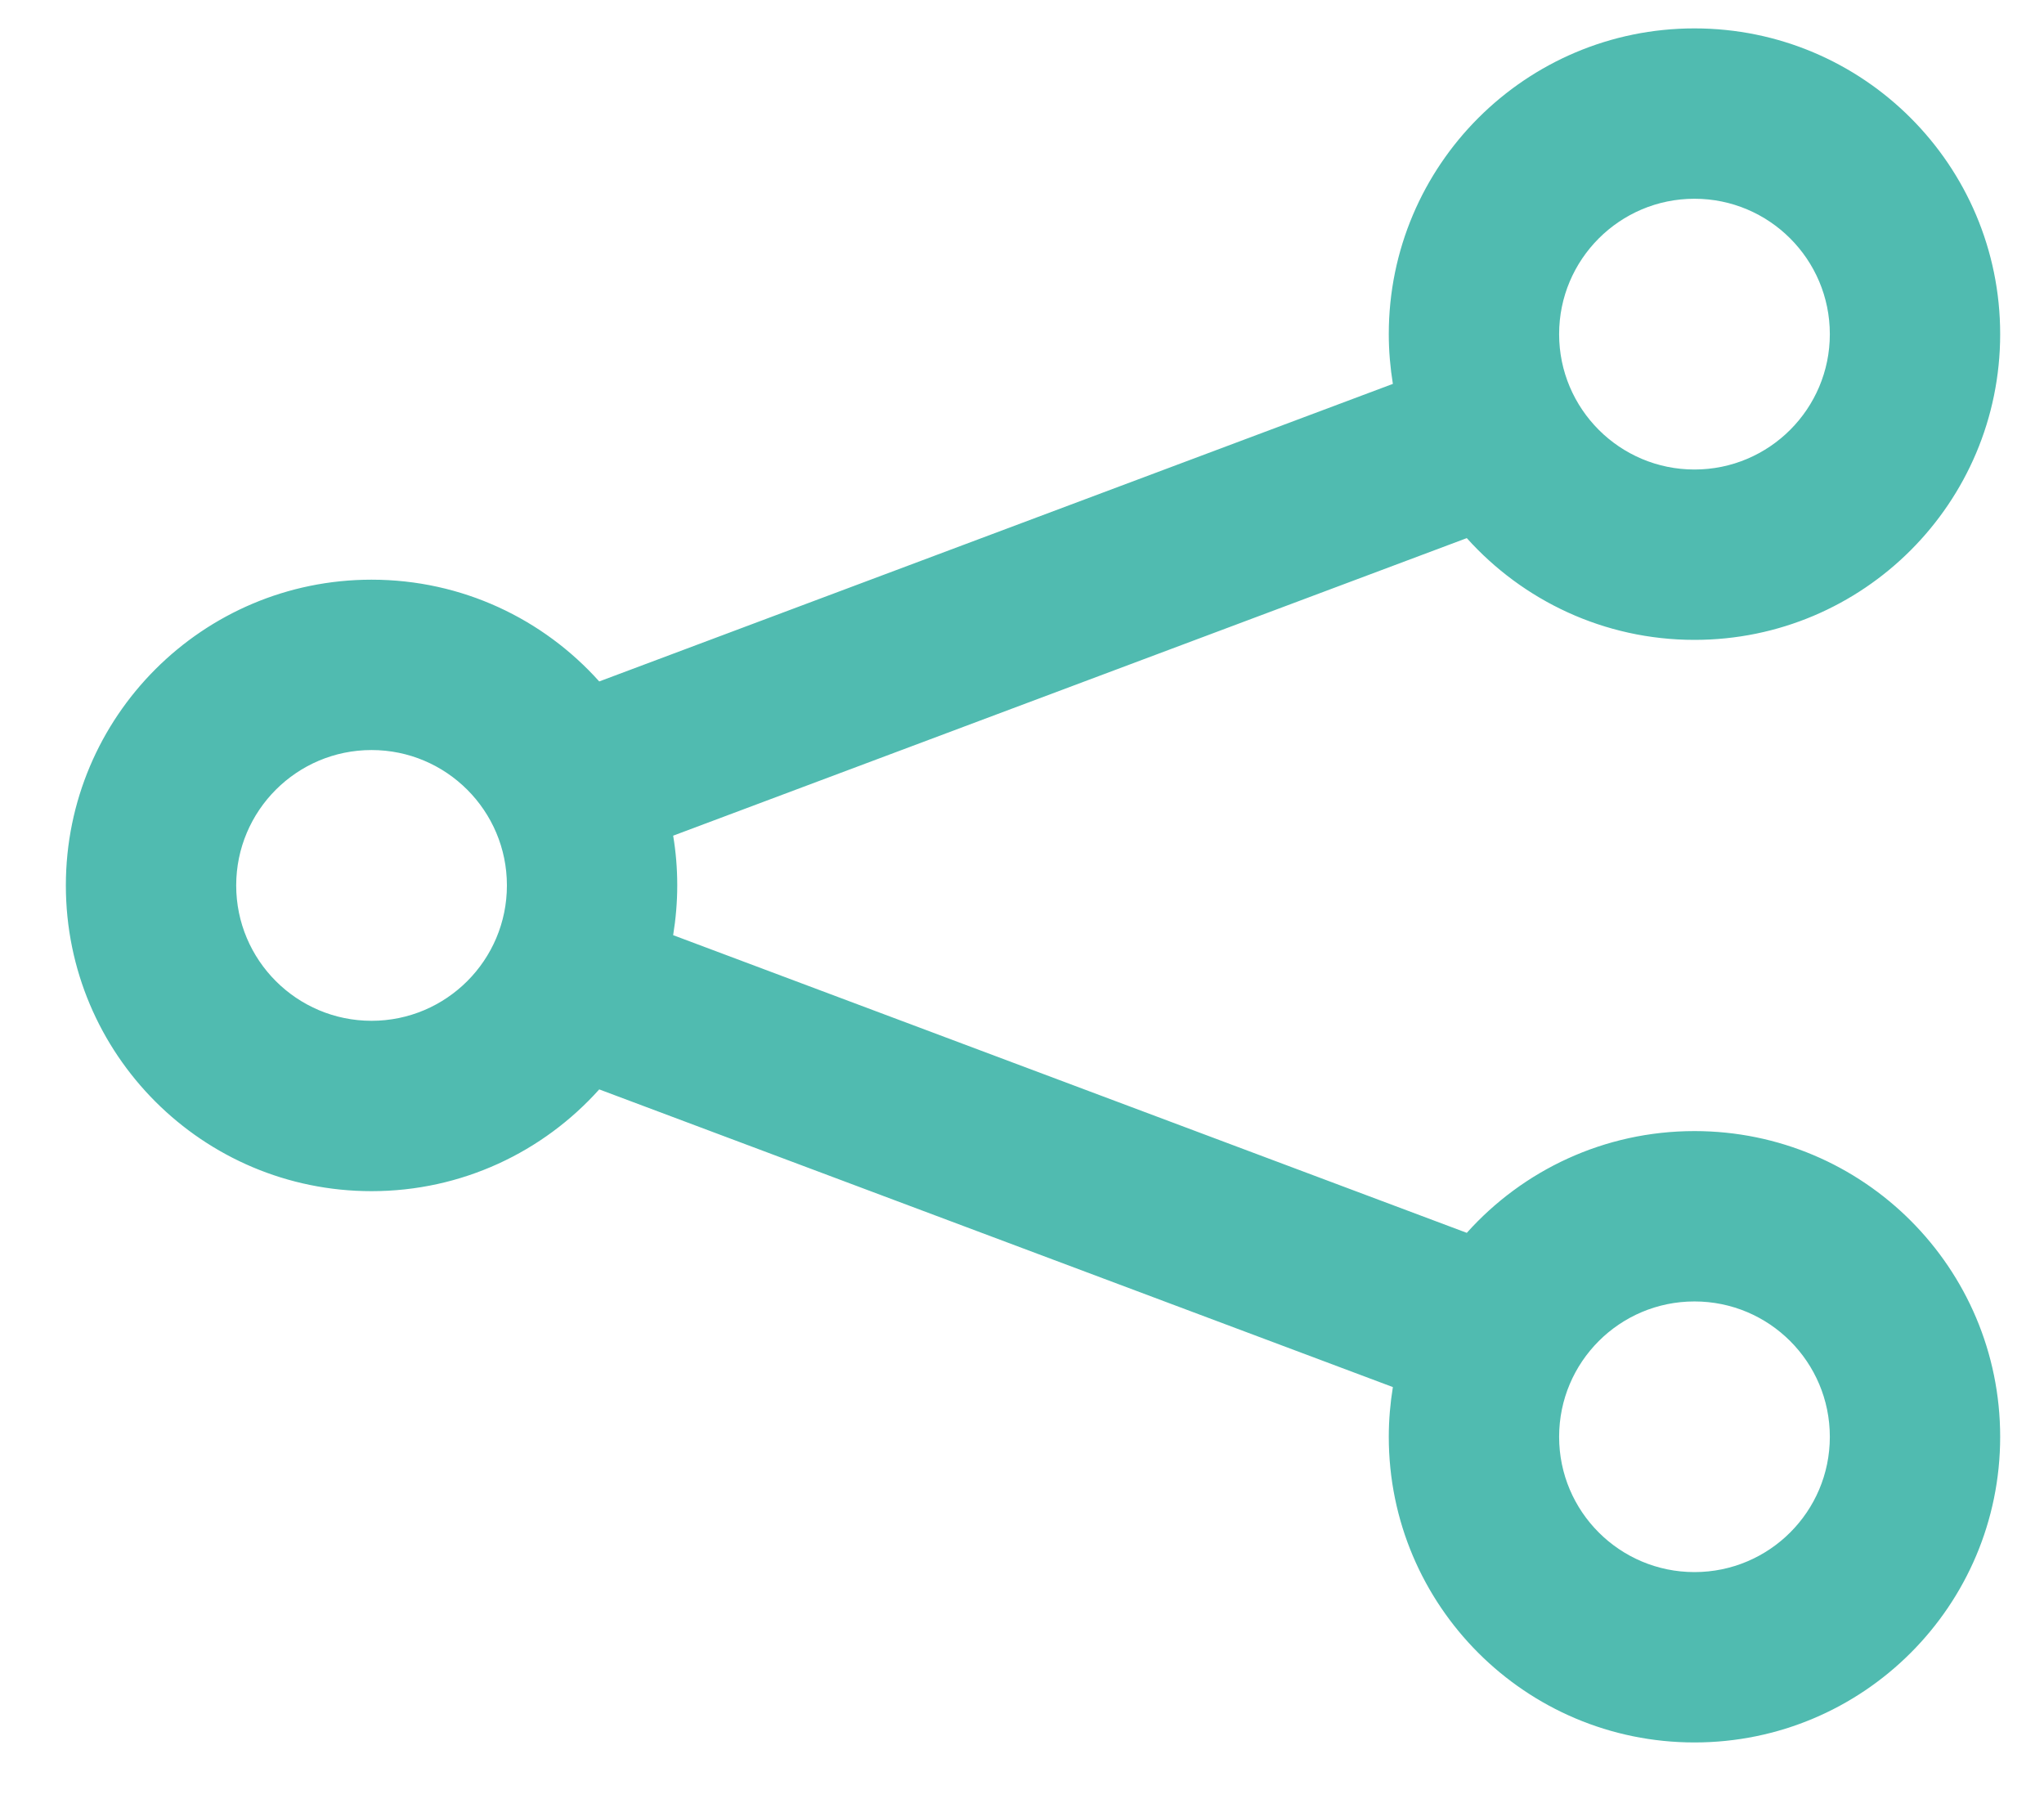 <svg width="18" height="16" viewBox="0 0 18 16" fill="none" xmlns="http://www.w3.org/2000/svg">
<path fill-rule="evenodd" clip-rule="evenodd" d="M14.922 1.75C14.264 1.75 13.73 2.284 13.73 2.942C13.73 3.6 14.264 4.134 14.922 4.134C15.58 4.134 16.114 3.6 16.114 2.942C16.114 2.284 15.58 1.75 14.922 1.75ZM12.23 2.942C12.23 1.455 13.436 0.25 14.922 0.25C16.409 0.25 17.614 1.455 17.614 2.942C17.614 4.428 16.409 5.634 14.922 5.634C14.126 5.634 13.41 5.287 12.917 4.738L5.928 7.358C5.952 7.501 5.964 7.647 5.964 7.796C5.964 7.945 5.951 8.092 5.928 8.234L12.917 10.855C13.41 10.305 14.126 9.959 14.922 9.959C16.409 9.959 17.614 11.164 17.614 12.651C17.614 14.137 16.409 15.342 14.922 15.342C13.436 15.342 12.23 14.137 12.23 12.651C12.23 12.502 12.243 12.355 12.266 12.213L5.277 9.592C4.784 10.142 4.068 10.488 3.272 10.488C1.785 10.488 0.58 9.283 0.58 7.796C0.58 6.31 1.785 5.104 3.272 5.104C4.069 5.104 4.784 5.45 5.277 6L12.266 3.38C12.243 3.237 12.23 3.091 12.23 2.942ZM2.08 7.796C2.08 7.138 2.614 6.604 3.272 6.604C3.93 6.604 4.464 7.138 4.464 7.796C4.464 8.454 3.93 8.988 3.272 8.988C2.614 8.988 2.08 8.454 2.08 7.796ZM13.73 12.651C13.73 11.992 14.264 11.459 14.922 11.459C15.58 11.459 16.114 11.992 16.114 12.651C16.114 13.309 15.58 13.842 14.922 13.842C14.264 13.842 13.73 13.309 13.73 12.651Z" fill="#50BBB0"/>
</svg>
